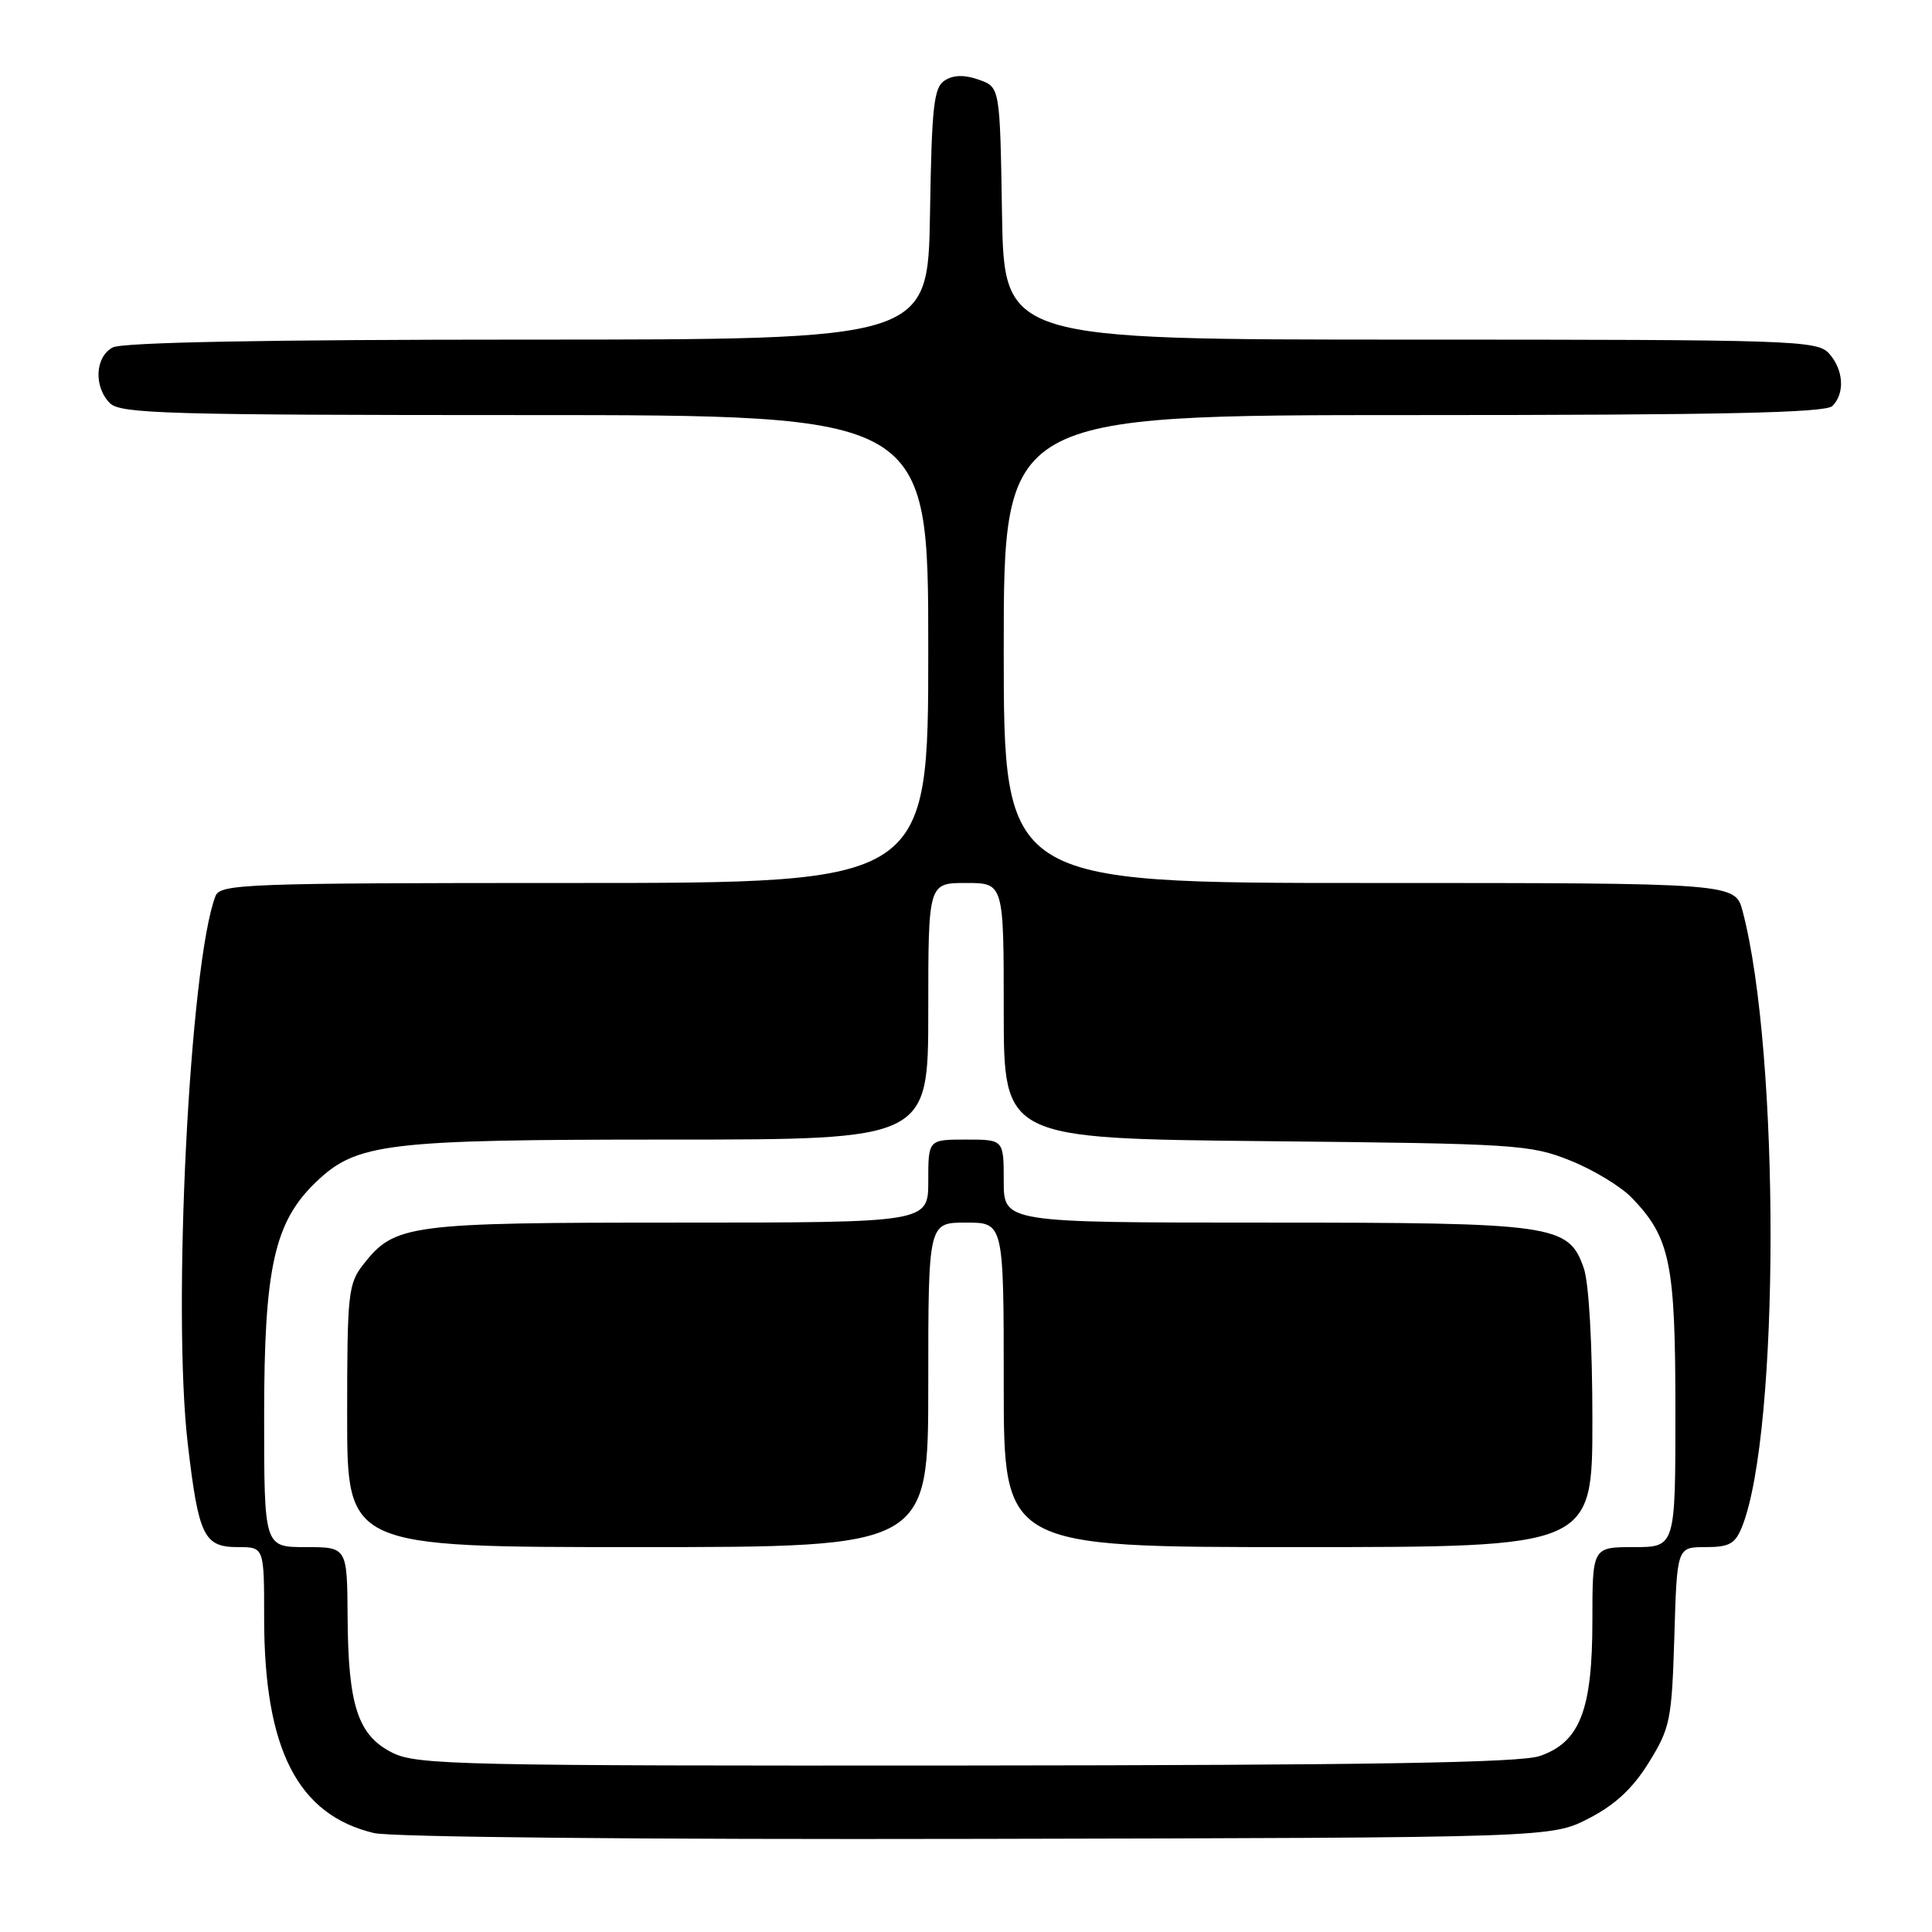 <?xml version="1.0" encoding="UTF-8" standalone="no"?>
<!DOCTYPE svg PUBLIC "-//W3C//DTD SVG 1.1//EN" "http://www.w3.org/Graphics/SVG/1.1/DTD/svg11.dtd" >
<svg xmlns="http://www.w3.org/2000/svg" xmlns:xlink="http://www.w3.org/1999/xlink" version="1.1" viewBox="0 0 256 256">
 <g >
 <path fill="currentColor"
d=" M 210.52 240.95 C 214.04 239.13 216.35 236.98 218.49 233.52 C 221.31 228.96 221.52 227.93 221.86 216.83 C 222.21 205.00 222.21 205.00 225.98 205.00 C 229.17 205.00 229.93 204.57 230.85 202.25 C 235.83 189.68 235.87 139.58 230.91 120.75 C 229.92 117.00 229.92 117.00 181.46 117.00 C 133.00 117.00 133.00 117.00 133.00 86.00 C 133.00 55.00 133.00 55.00 187.30 55.00 C 228.20 55.00 241.90 54.70 242.80 53.80 C 244.49 52.11 244.29 48.98 242.35 46.83 C 240.78 45.10 237.74 45.00 186.87 45.00 C 133.05 45.00 133.05 45.00 132.77 28.27 C 132.50 11.55 132.50 11.55 129.70 10.56 C 127.80 9.89 126.35 9.92 125.20 10.65 C 123.73 11.57 123.46 13.98 123.23 28.36 C 122.95 45.00 122.95 45.00 69.91 45.00 C 35.26 45.00 16.20 45.36 14.93 46.04 C 12.59 47.29 12.40 51.26 14.57 53.43 C 15.96 54.82 22.33 55.00 69.57 55.00 C 123.00 55.00 123.00 55.00 123.00 86.00 C 123.00 117.00 123.00 117.00 76.11 117.00 C 32.48 117.00 29.17 117.12 28.55 118.74 C 25.13 127.65 22.80 173.75 24.89 191.40 C 26.32 203.57 27.02 205.00 31.54 205.00 C 35.00 205.00 35.00 205.00 35.00 214.39 C 35.00 231.80 39.44 240.48 49.56 242.89 C 51.86 243.43 85.23 243.76 129.53 243.66 C 205.56 243.50 205.56 243.50 210.52 240.95 Z  M 52.00 232.25 C 47.43 229.96 46.13 226.03 46.06 214.25 C 46.00 205.00 46.00 205.00 40.50 205.00 C 35.00 205.00 35.00 205.00 35.00 187.54 C 35.00 168.00 36.35 161.91 41.87 156.63 C 47.26 151.46 51.09 151.00 88.66 151.00 C 123.00 151.00 123.00 151.00 123.00 134.00 C 123.00 117.00 123.00 117.00 128.00 117.00 C 133.00 117.00 133.00 117.00 133.00 133.93 C 133.00 150.86 133.00 150.86 167.75 151.21 C 200.92 151.54 202.75 151.65 208.07 153.78 C 211.13 155.00 214.82 157.24 216.26 158.75 C 221.32 164.03 222.00 167.37 222.00 186.97 C 222.00 205.00 222.00 205.00 216.50 205.00 C 211.00 205.00 211.00 205.00 211.00 214.75 C 211.00 226.62 209.34 230.87 204.00 232.69 C 201.42 233.57 181.42 233.90 128.00 233.94 C 60.91 233.99 55.24 233.87 52.00 232.25 Z  M 123.00 183.50 C 123.00 162.00 123.00 162.00 128.00 162.00 C 133.00 162.00 133.00 162.00 133.00 183.50 C 133.00 205.00 133.00 205.00 172.00 205.00 C 211.00 205.00 211.00 205.00 211.00 188.15 C 211.00 178.16 210.54 169.97 209.86 168.04 C 207.84 162.25 206.11 162.00 167.53 162.00 C 133.00 162.00 133.00 162.00 133.00 156.50 C 133.00 151.00 133.00 151.00 128.00 151.00 C 123.00 151.00 123.00 151.00 123.00 156.50 C 123.00 162.00 123.00 162.00 89.97 162.00 C 54.10 162.00 52.32 162.23 48.17 167.51 C 46.13 170.10 46.00 171.34 46.00 187.63 C 46.00 205.00 46.00 205.00 84.50 205.00 C 123.00 205.00 123.00 205.00 123.00 183.50 Z "/>
</g>
</svg>